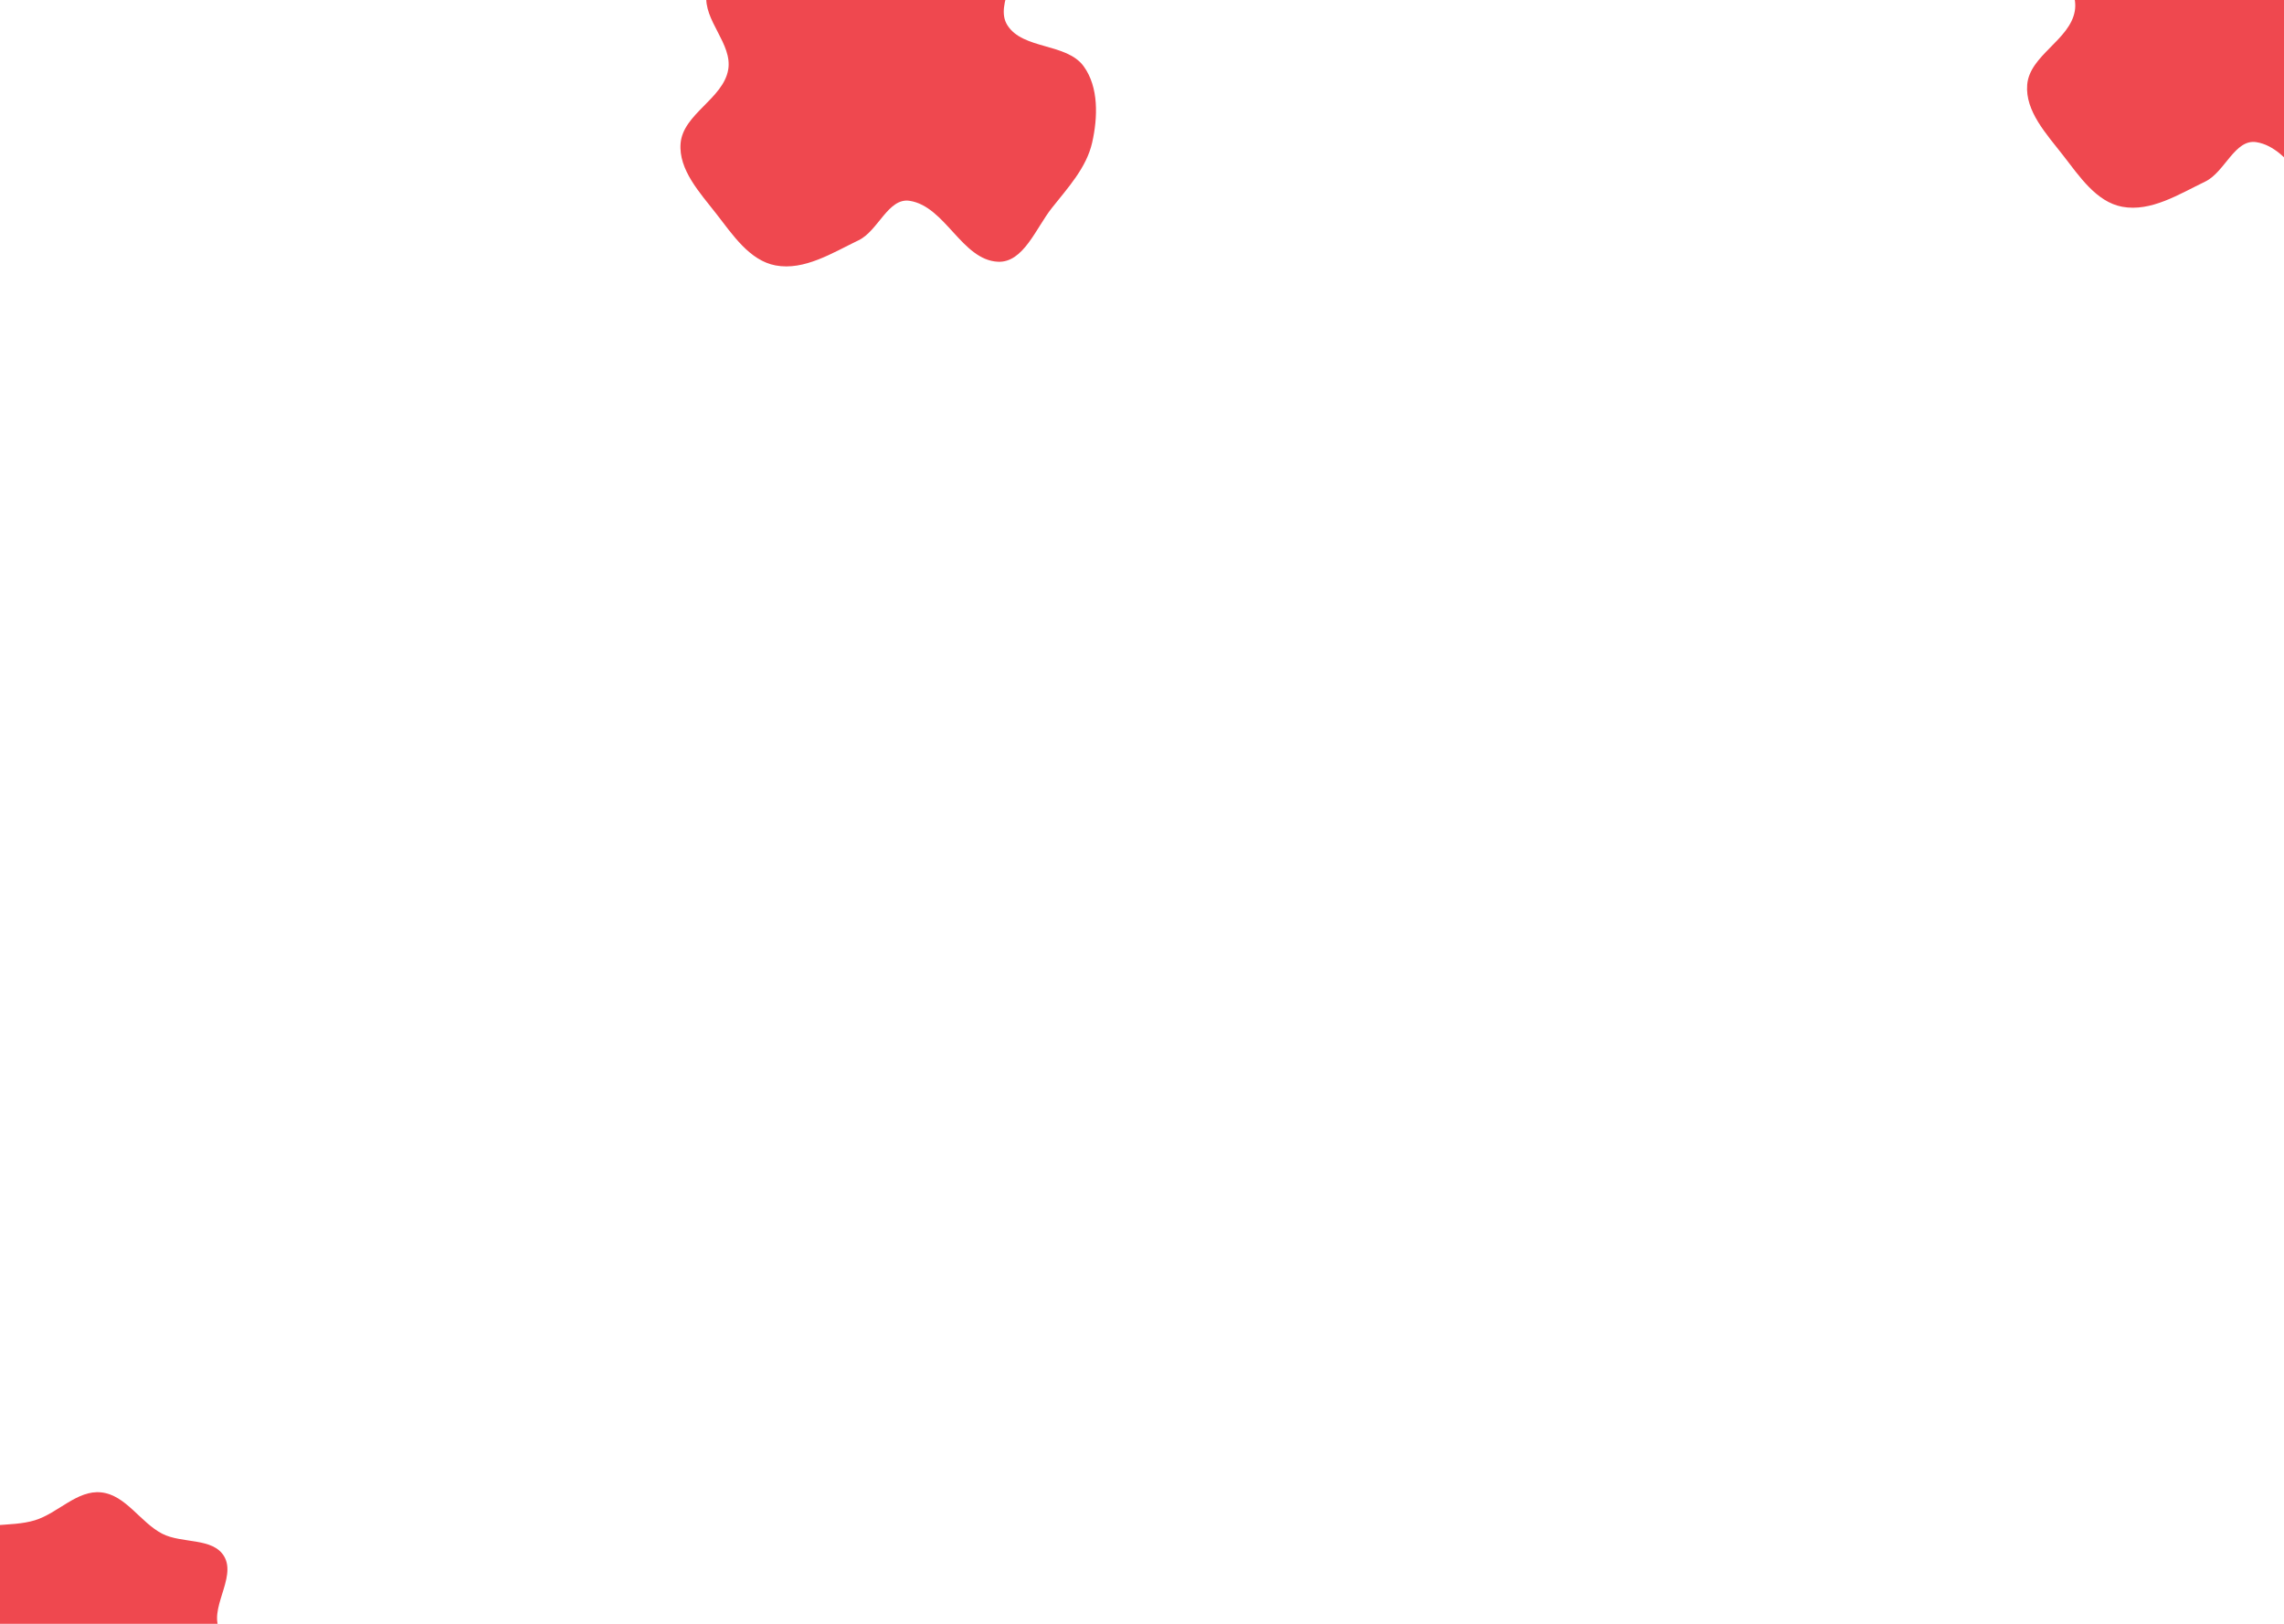 <svg width="1440" height="1024" viewBox="0 0 1440 1024" fill="none" xmlns="http://www.w3.org/2000/svg">
<path fill-rule="evenodd" clip-rule="evenodd" d="M559.776 -71.879C575.312 -70.238 584.374 -53.035 598.232 -45.831C610.625 -39.389 630.11 -43.575 637.27 -31.594C645.463 -17.886 626.615 2.304 635.091 15.84C644.854 31.431 672.495 26.949 683.269 41.861C692.786 55.033 692.16 74.036 688.587 89.882C684.999 105.799 673.255 118.416 663.125 131.216C653.111 143.868 645.215 165.886 629.087 165.061C606.389 163.902 595.966 130.117 573.508 126.638C560.013 124.547 553.691 145.543 541.394 151.475C524.821 159.47 507.116 170.747 489.019 167.393C472.62 164.354 461.861 147.987 451.625 134.837C441.336 121.62 427.723 107.098 429.096 90.413C430.621 71.895 455.919 62.279 459.104 43.972C461.955 27.594 443.328 12.931 445.448 -3.557C447.506 -19.558 457.251 -35.262 470.486 -44.514C483.856 -53.861 502.431 -49.519 518.034 -54.301C532.594 -58.763 544.63 -73.479 559.776 -71.879Z" fill="#EF484F"/>
<path fill-rule="evenodd" clip-rule="evenodd" d="M1408.78 -108.879C1424.31 -107.238 1433.37 -90.035 1447.23 -82.832C1459.63 -76.389 1479.11 -80.575 1486.27 -68.594C1494.46 -54.886 1475.61 -34.696 1484.09 -21.16C1493.85 -5.569 1521.49 -10.051 1532.27 4.861C1541.79 18.033 1541.16 37.036 1537.59 52.882C1534 68.799 1522.26 81.416 1512.12 94.216C1502.11 106.868 1494.22 128.886 1478.09 128.061C1455.39 126.902 1444.97 93.117 1422.51 89.638C1409.01 87.547 1402.69 108.543 1390.39 114.475C1373.82 122.47 1356.12 133.747 1338.02 130.393C1321.62 127.354 1310.86 110.987 1300.62 97.837C1290.34 84.62 1276.72 70.098 1278.1 53.413C1279.62 34.895 1304.92 25.279 1308.1 6.972C1310.95 -9.406 1292.33 -24.069 1294.45 -40.557C1296.51 -56.558 1306.25 -72.262 1319.49 -81.514C1332.86 -90.861 1351.43 -86.519 1367.03 -91.301C1381.59 -95.763 1393.63 -110.479 1408.78 -108.879Z" fill="#EF484F"/>
<path fill-rule="evenodd" clip-rule="evenodd" d="M63.776 941.121C79.312 942.762 88.374 959.965 102.232 967.169C114.625 973.611 134.11 969.425 141.27 981.406C149.463 995.114 130.615 1015.3 139.091 1028.84C148.854 1044.43 176.495 1039.95 187.269 1054.86C196.786 1068.03 196.16 1087.04 192.587 1102.88C188.999 1118.8 177.255 1131.42 167.125 1144.22C157.111 1156.87 149.215 1178.89 133.087 1178.06C110.389 1176.9 99.966 1143.12 77.508 1139.64C64.013 1137.55 57.691 1158.54 45.394 1164.48C28.821 1172.47 11.116 1183.75 -6.981 1180.39C-23.38 1177.35 -34.139 1160.99 -44.375 1147.84C-54.664 1134.62 -68.277 1120.1 -66.904 1103.41C-65.379 1084.89 -40.081 1075.28 -36.895 1056.97C-34.045 1040.59 -52.672 1025.93 -50.552 1009.44C-48.494 993.442 -38.749 977.738 -25.514 968.486C-12.144 959.139 6.431 963.481 22.034 958.699C36.594 954.237 48.63 939.521 63.776 941.121Z" fill="#EF484F"/>
</svg>
